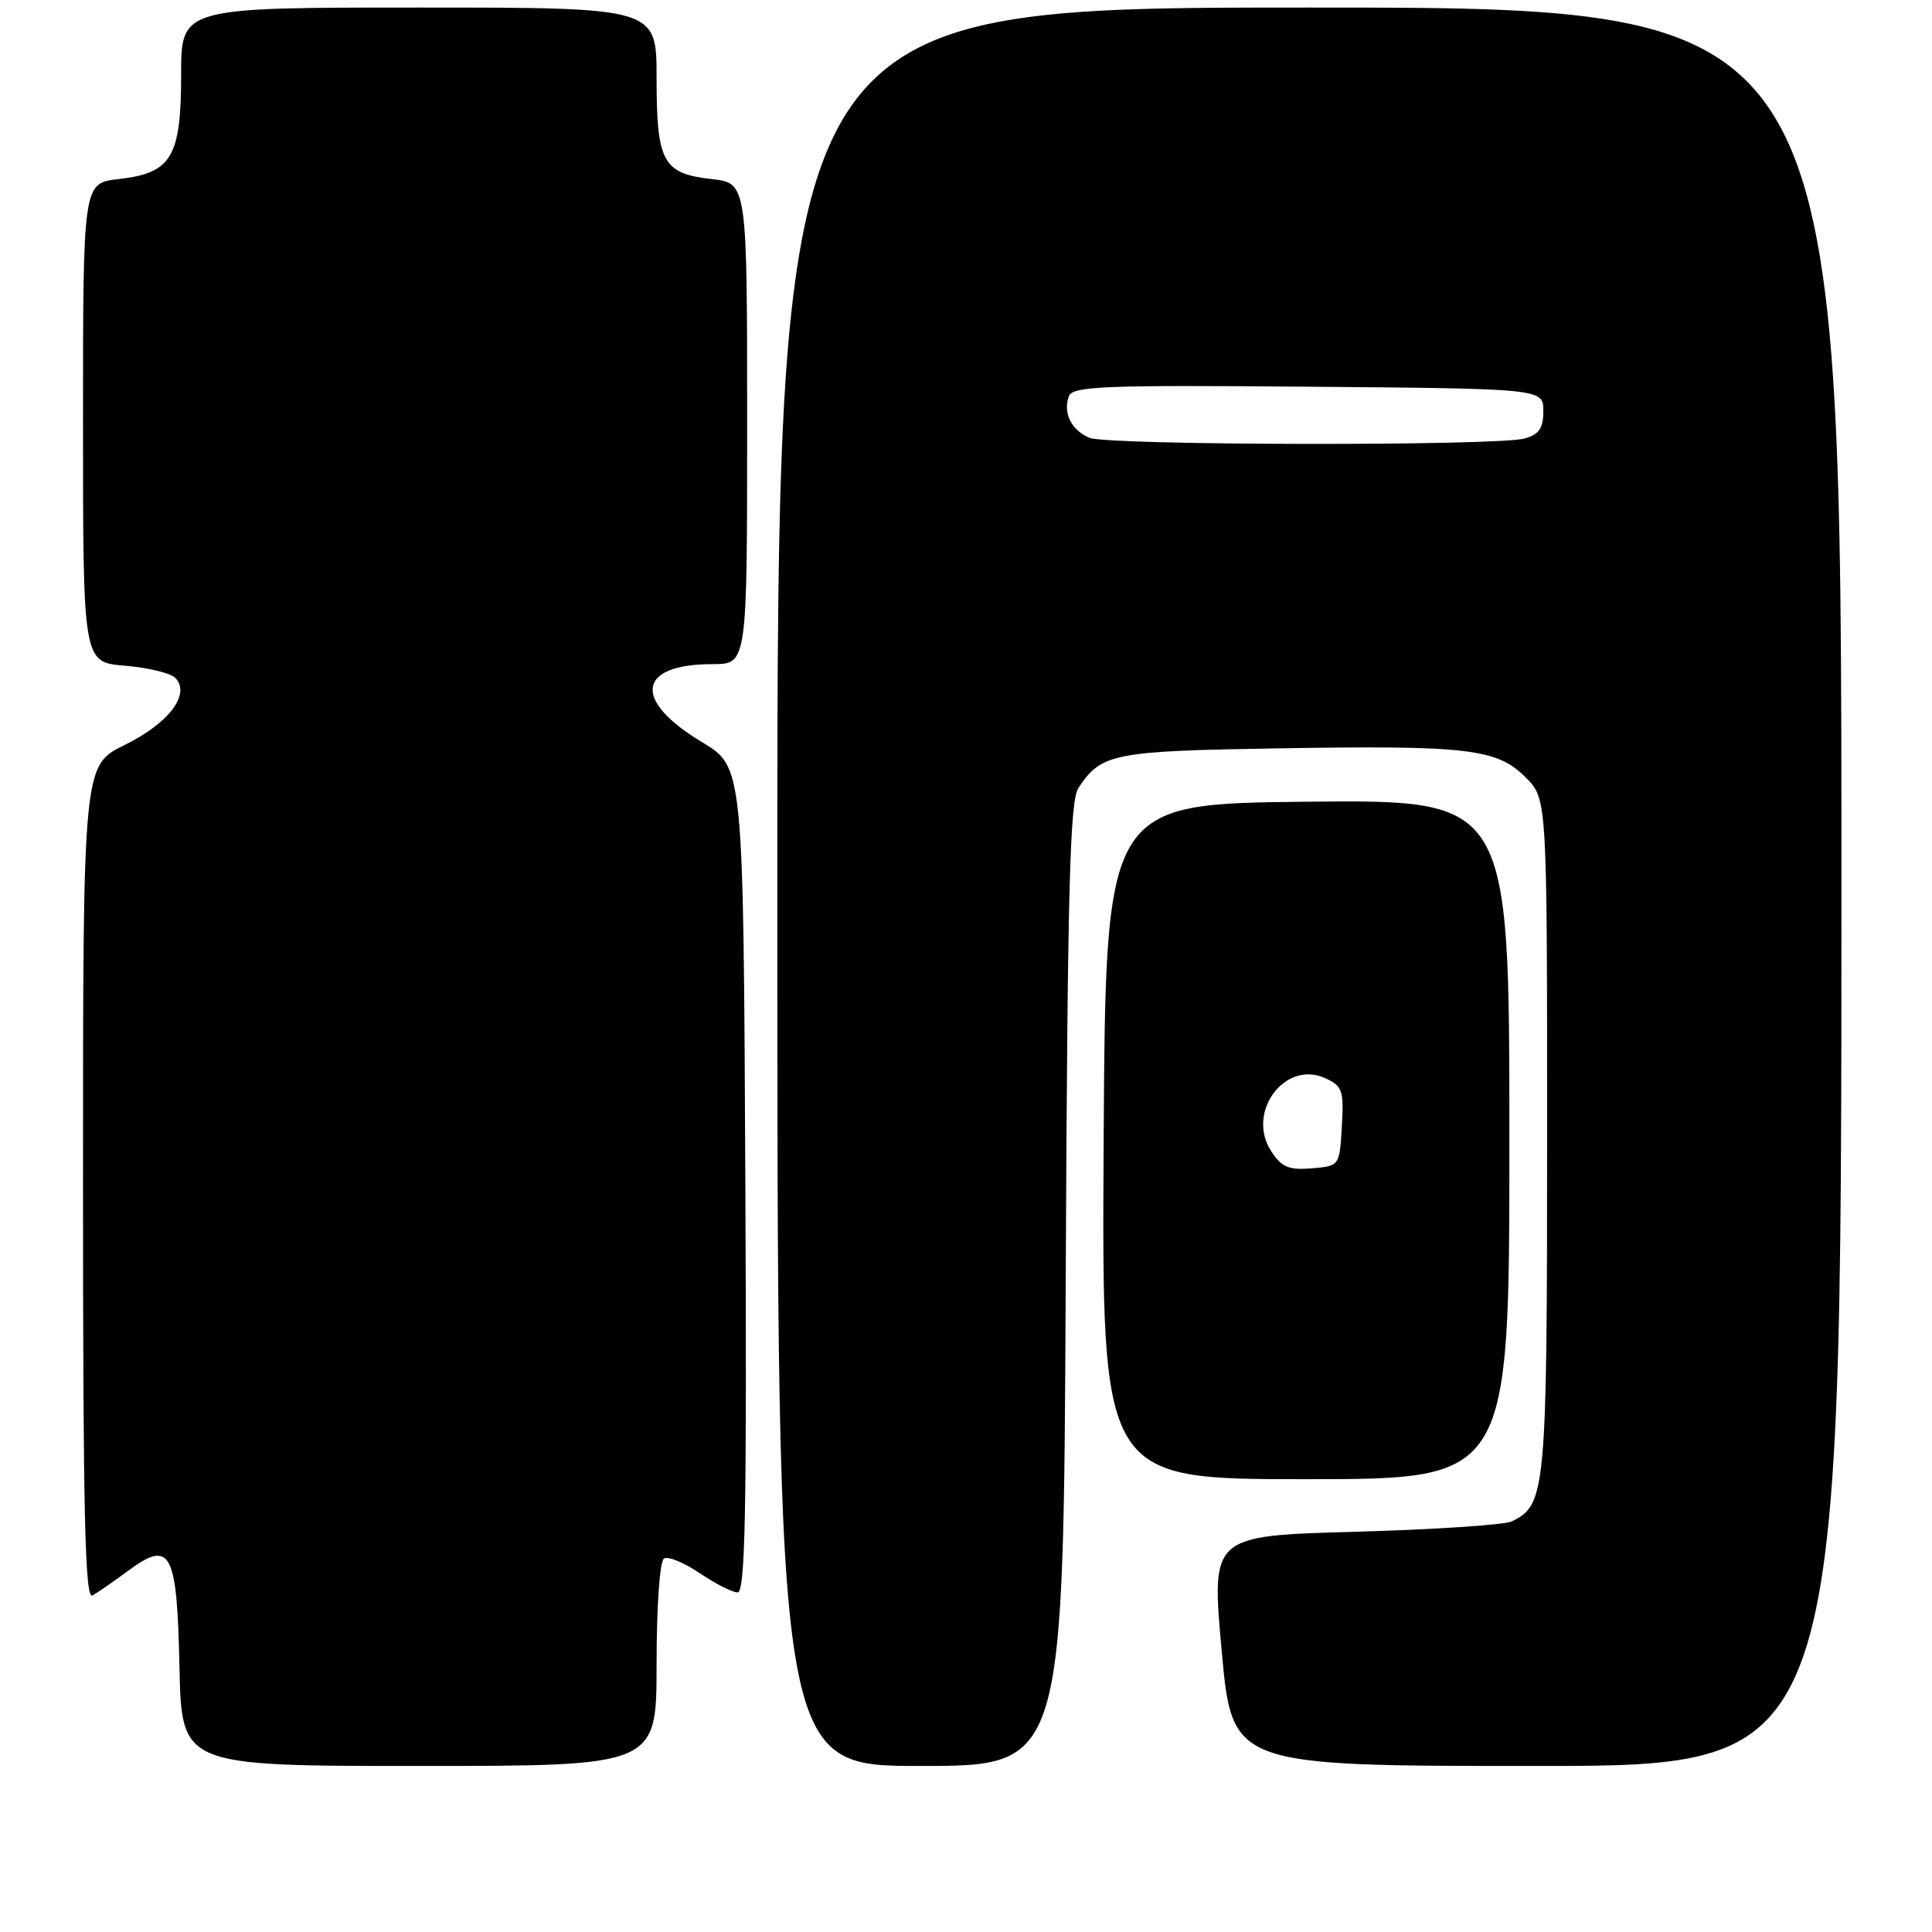<?xml version="1.0" encoding="UTF-8" standalone="no"?>
<!DOCTYPE svg PUBLIC "-//W3C//DTD SVG 1.1//EN" "http://www.w3.org/Graphics/SVG/1.1/DTD/svg11.dtd" >
<svg xmlns="http://www.w3.org/2000/svg" xmlns:xlink="http://www.w3.org/1999/xlink" version="1.1" viewBox="0 0 256 256">
 <g >
 <path fill="currentColor"
d=" M 87.00 220.56 C 87.00 212.84 87.42 206.86 87.98 206.51 C 88.52 206.18 90.65 207.05 92.71 208.45 C 94.78 209.85 97.04 211.00 97.74 211.00 C 98.76 211.00 98.97 200.13 98.76 156.31 C 98.50 101.62 98.50 101.62 93.01 98.33 C 83.76 92.78 84.42 88.00 94.43 88.00 C 99.00 88.00 99.00 88.00 99.00 56.13 C 99.00 24.26 99.00 24.26 94.31 23.73 C 87.81 23.00 87.00 21.50 87.00 10.31 C 87.00 1.00 87.00 1.00 55.50 1.00 C 24.00 1.00 24.00 1.00 24.00 9.89 C 24.00 20.84 22.74 22.94 15.71 23.73 C 11.00 24.26 11.00 24.26 11.00 56.01 C 11.00 87.75 11.00 87.75 16.54 88.21 C 19.58 88.46 22.58 89.18 23.21 89.81 C 25.33 91.93 22.40 95.83 16.52 98.71 C 11.00 101.42 11.00 101.42 11.00 156.77 C 11.00 200.76 11.26 211.97 12.25 211.41 C 12.94 211.02 15.03 209.58 16.89 208.20 C 22.63 203.94 23.45 205.45 23.78 220.86 C 24.06 234.00 24.06 234.00 55.53 234.00 C 87.00 234.00 87.00 234.00 87.00 220.56 Z  M 141.21 170.25 C 141.45 117.68 141.75 106.13 142.90 104.40 C 145.94 99.82 147.45 99.52 169.41 99.16 C 194.55 98.75 198.35 99.20 202.16 103.01 C 205.00 105.85 205.00 105.85 205.00 150.47 C 205.00 197.74 204.84 199.45 200.29 201.60 C 199.30 202.06 189.95 202.68 179.50 202.97 C 160.50 203.50 160.50 203.50 161.88 218.75 C 163.27 234.00 163.27 234.00 203.63 234.00 C 244.00 234.00 244.00 234.00 244.00 117.50 C 244.00 1.00 244.00 1.00 173.50 1.00 C 103.00 1.00 103.00 1.00 103.00 117.50 C 103.00 234.00 103.00 234.00 121.96 234.00 C 140.92 234.00 140.92 234.00 141.21 170.25 Z  M 200.00 150.98 C 200.00 105.97 200.00 105.97 173.25 106.23 C 146.50 106.50 146.50 106.50 146.24 151.25 C 145.98 196.00 145.98 196.00 172.99 196.00 C 200.00 196.00 200.00 196.00 200.00 150.98 Z  M 144.39 58.02 C 141.97 57.04 140.80 54.69 141.64 52.49 C 142.15 51.17 146.31 51.01 173.36 51.24 C 204.50 51.50 204.50 51.50 204.50 54.45 C 204.50 56.75 203.95 57.56 202.00 58.11 C 198.39 59.11 146.90 59.03 144.39 58.02 Z  M 168.45 152.56 C 165.08 147.42 170.23 140.42 175.59 142.86 C 177.88 143.90 178.08 144.48 177.80 149.25 C 177.50 154.50 177.50 154.50 173.81 154.81 C 170.78 155.06 169.82 154.66 168.45 152.56 Z "/>
</g>
</svg>